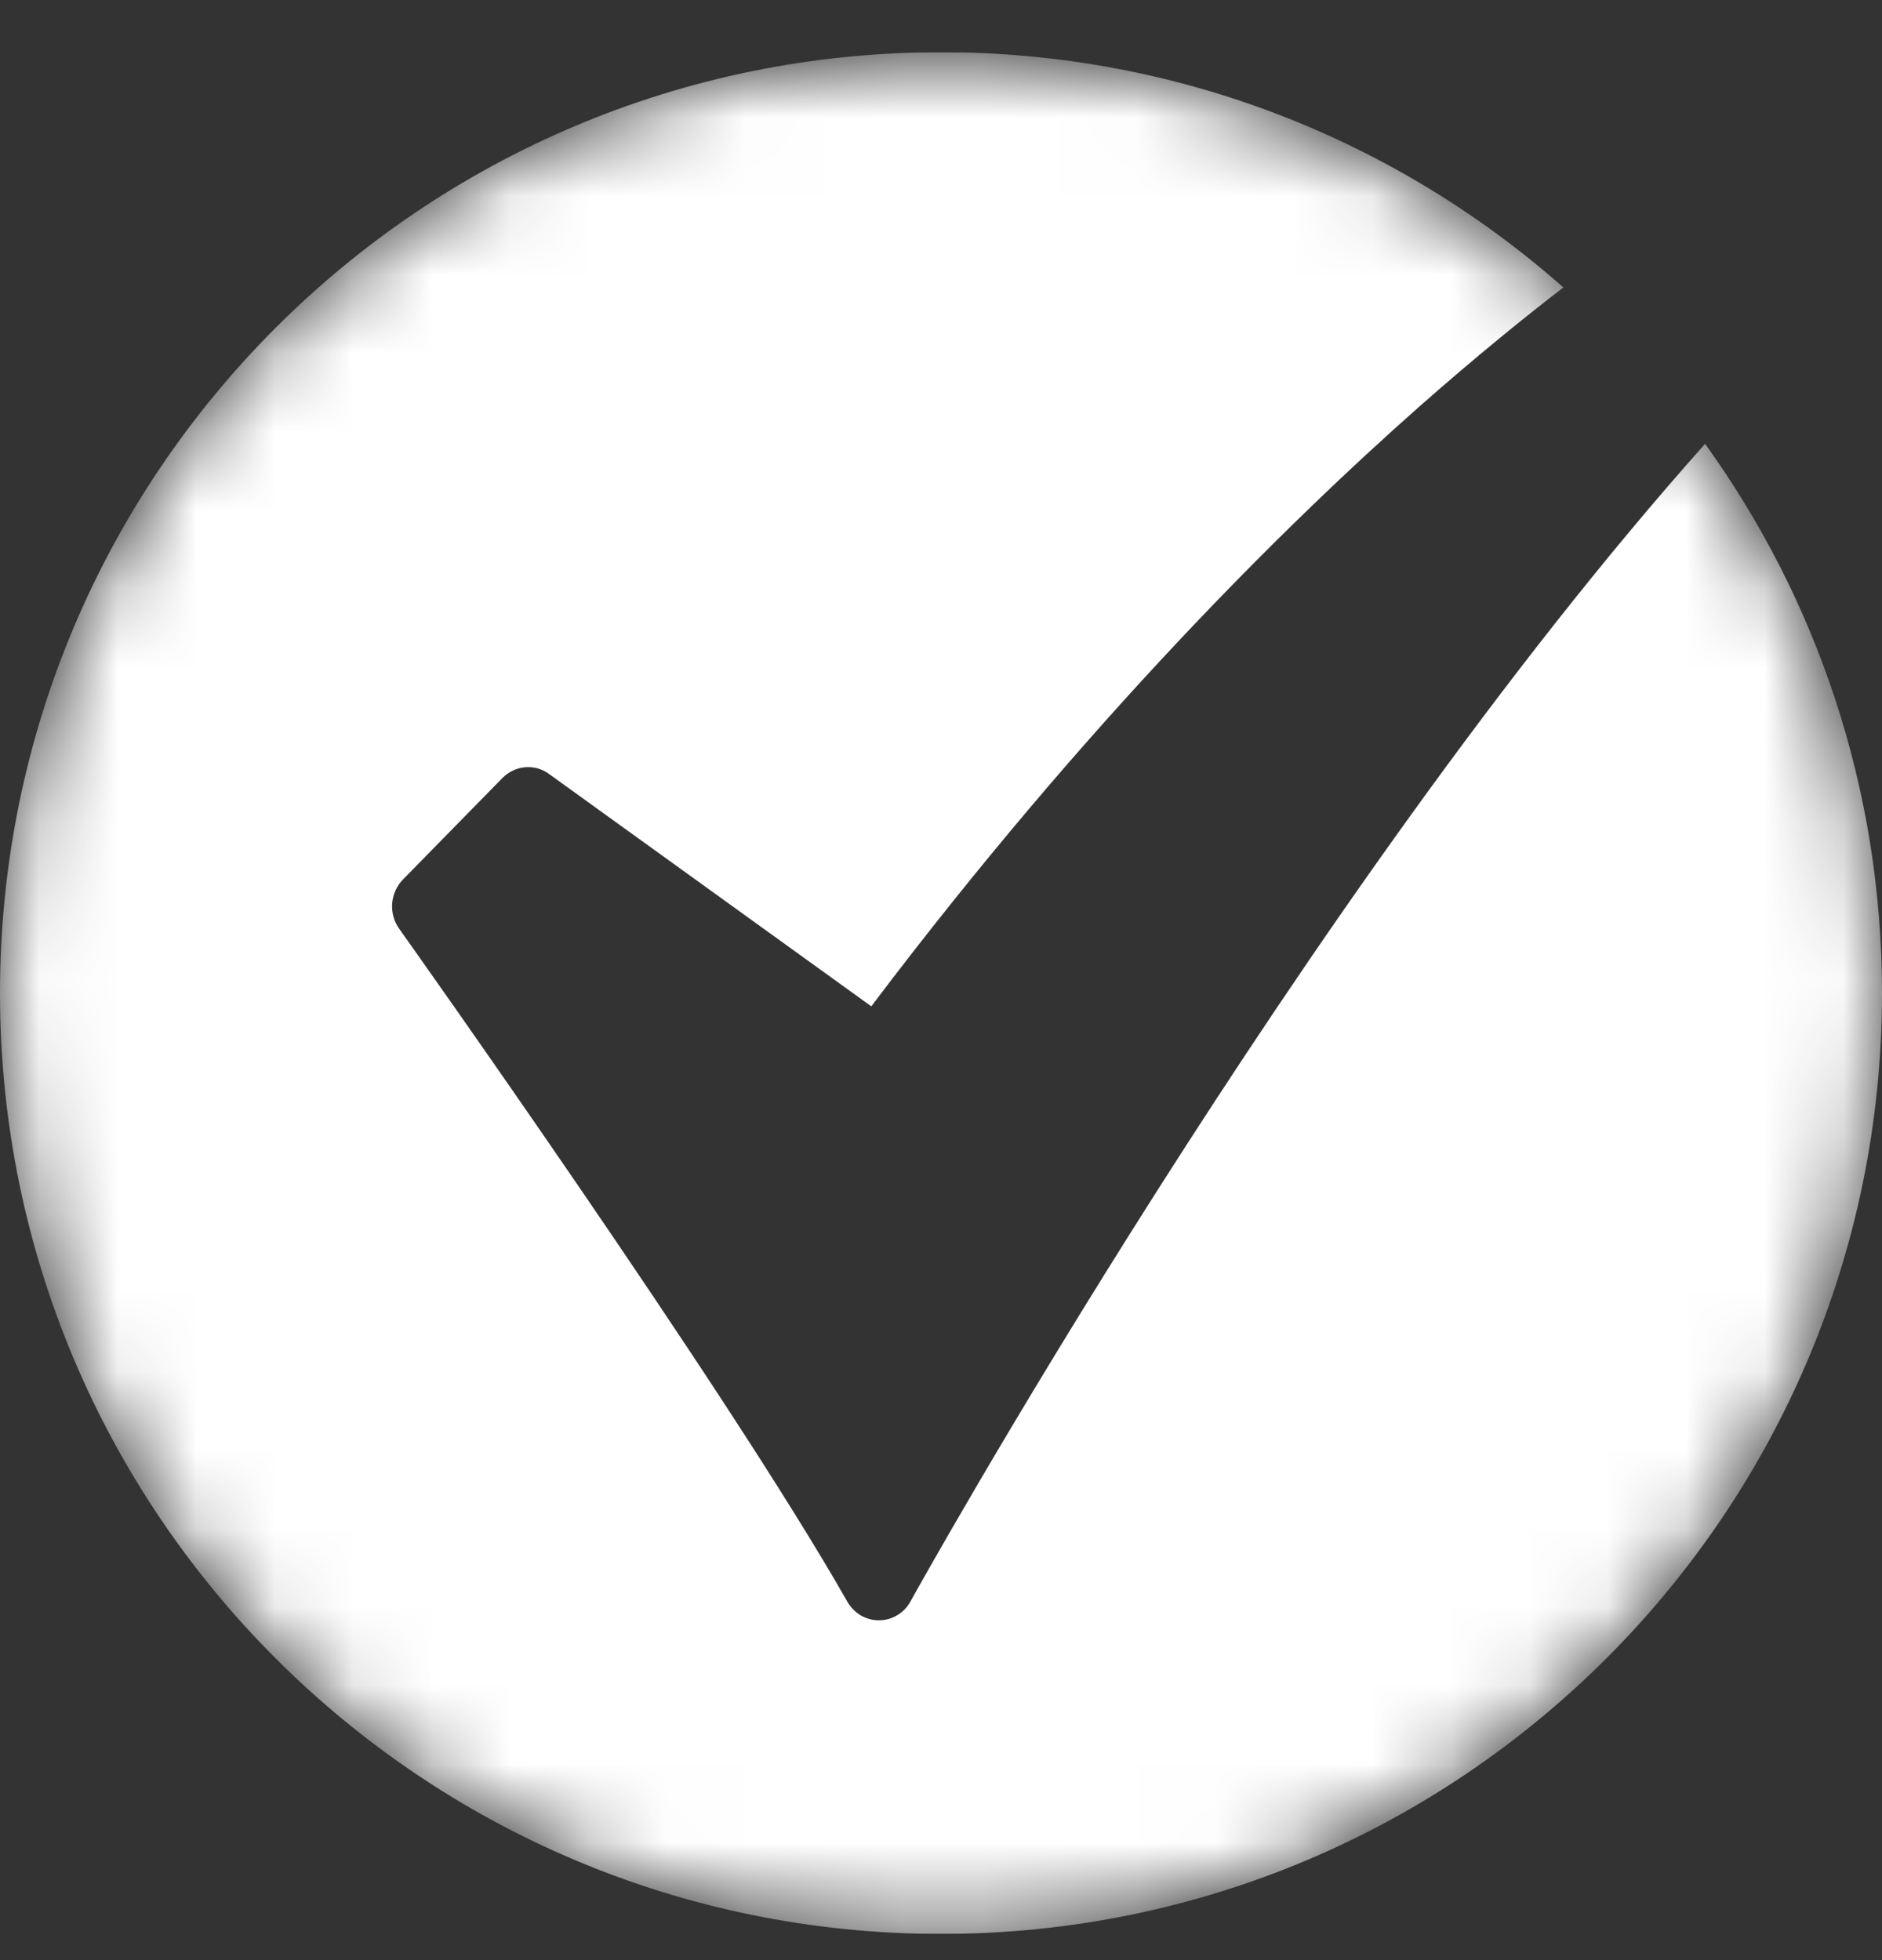 <svg width="24" height="25" viewBox="0 0 24 25" fill="none" xmlns="http://www.w3.org/2000/svg">
<rect x="0" y="0" width="24" height="25" fill="#333333" stroke="none"/>
<g clip-path="url(#clip0_1_204)">
<mask id="mask0_1_204" style="mask-type:luminance" maskUnits="userSpaceOnUse" x="0" y="0" width="24" height="25">
<path d="M24 12.666C24 6.039 18.627 0.666 12 0.666C5.373 0.666 0 6.039 0 12.666C0 19.294 5.373 24.666 12 24.666C18.627 24.666 24 19.294 24 12.666Z" fill="white"/>
</mask>
<g mask="url(#mask0_1_204)">
<path fill-rule="evenodd" clip-rule="evenodd" d="M12 24.666C18.627 24.666 24 19.294 24 12.666C24 10.052 23.164 7.632 21.744 5.661C16.589 11.443 11.668 20.322 11.612 20.423C11.572 20.497 11.514 20.558 11.443 20.6C11.373 20.643 11.292 20.666 11.211 20.666L11.208 20.666C11.127 20.666 11.047 20.644 10.976 20.603C10.906 20.561 10.847 20.501 10.806 20.429C9.258 17.705 5.132 11.904 5.091 11.846C5.024 11.753 4.993 11.638 5.001 11.523C5.01 11.408 5.059 11.3 5.138 11.218L6.407 9.923C6.485 9.844 6.587 9.795 6.695 9.786C6.804 9.776 6.912 9.806 7.001 9.871L11.111 12.835C13.861 9.192 16.415 6.675 18.095 5.19C18.818 4.552 19.441 4.047 19.937 3.666C17.821 1.799 15.043 0.666 12 0.666C5.373 0.666 0 6.039 0 12.666C0 19.294 5.373 24.666 12 24.666Z" fill="white"/>
</g>
</g>
<defs>
<clipPath id="clip0_1_204">
<rect width="24" height="24" fill="white" transform="translate(0 0.666)"/>
</clipPath>
</defs>
</svg>

